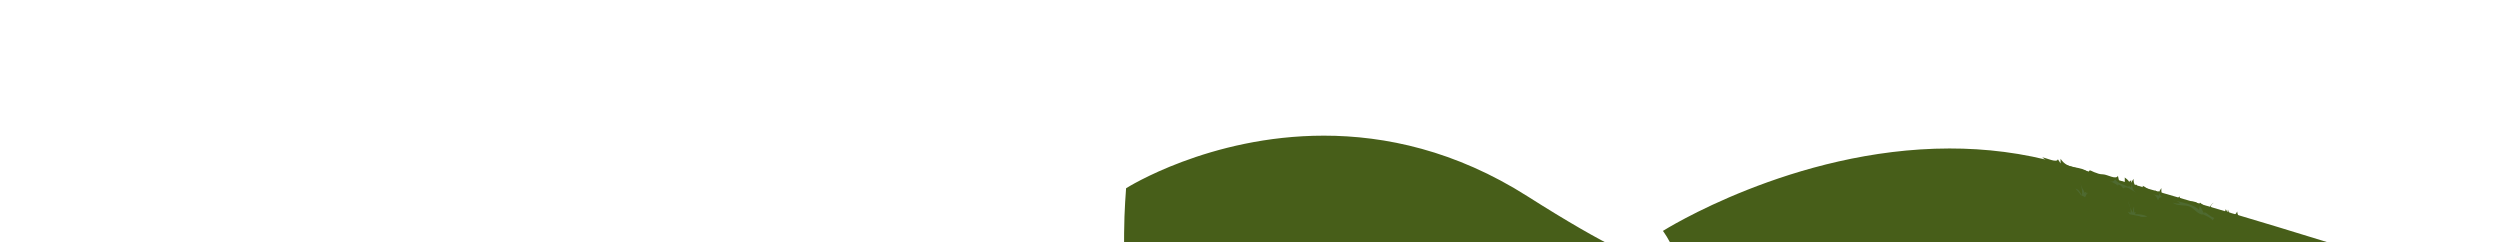 <?xml version="1.0" encoding="UTF-8" standalone="no"?>
<!-- Generator: Adobe Illustrator 16.0.0, SVG Export Plug-In . SVG Version: 6.00 Build 0)  -->

<svg
   xmlns:dc="http://purl.org/dc/elements/1.1/"
   xmlns:cc="http://creativecommons.org/ns#"
   xmlns:rdf="http://www.w3.org/1999/02/22-rdf-syntax-ns#"
   xmlns:svg="http://www.w3.org/2000/svg"
   xmlns="http://www.w3.org/2000/svg"
   xmlns:sodipodi="http://sodipodi.sourceforge.net/DTD/sodipodi-0.dtd"
   xmlns:inkscape="http://www.inkscape.org/namespaces/inkscape"
   version="1.1"
   x="0px"
   y="0px"
   width="11143px"
   height="1080px"
   viewBox="0 0 11143 1080"
   enable-background="new 0 0 11143 1080"
   xml:space="preserve"
   id="svg4866"
   inkscape:version="0.48.2 r9819"
   sodipodi:docname="mountain.svg">
<defs
   id="defs4873" />
<sodipodi:namedview
   pagecolor="#ffffff"
   bordercolor="#666666"
   borderopacity="1"
   objecttolerance="10"
   gridtolerance="10"
   guidetolerance="10"
   inkscape:pageopacity="0"
   inkscape:pageshadow="2"
   inkscape:window-width="1089"
   inkscape:window-height="710"
   id="namedview4871"
   showgrid="false"
   inkscape:zoom="0.25271471"
   inkscape:cx="9516.9053"
   inkscape:cy="117.3431"
   inkscape:window-x="119"
   inkscape:window-y="1"
   inkscape:window-maximized="0"
   inkscape:current-layer="layer20" />

<g xmlns="http://www.w3.org/2000/svg" inkscape:groupmode="layer" xmlns:inkscape="http://www.inkscape.org/namespaces/inkscape" id="layer21" inkscape:label="hills1" style="display:inline">
<g transform="translate(0,-0.004)" id="MidGround_x5F_DRK">
<g id="g8162">
<path style="fill:#475e19" d="m 5901,604.656 c -512.139,-0.095 -880.562,233.656 -880.562,233.656 l -1.25,0.688 c -3.072,41.966 -5.76,83.975 -7.219,126.031 -1.694,48.825 -1.791,97.731 -1.844,146.625 l 2206.406,0 C 7119.608,1064.012 6987.327,988.617 6808.25,874.844 6487.697,671.188 6173.936,604.707 5901,604.656 z m 2787.5,57.125 C 7991.678,662.61 7412,1029.219 7412,1029.219 c 0,0 31.219,42.309 45.781,82.437 l 2974.657,0 15.562,-8.719 c 0,0 -370.201,-119.543 -1264.062,-374.312 C 9016.338,680.855 8849.305,661.59 8688.5,661.781 z" transform="translate(0,0.004)" id="path8164" inkscape:connector-curvature="0"/>
</g>
<path style="fill:#475e19" inkscape:connector-curvature="0" d="m 10016,990.47 c -1.396,-1.731 -9.476,-11.464 -12.349,-19.261 -19.722,7.361 -30.157,-8.977 -32,-28.452 -13.355,26.81 -32.623,25.019 -41.199,-8.716 -0.468,4.668 -1.609,7.89 -2.402,12.075 -1.662,-4.861 -6.262,-10.518 -7.658,-14.2 -0.093,7.281 -4.64,12.103 -6.296,17.406 -8.883,-9.903 -90.846,-13.462 -46.7,-46.181 -9.329,4.701 -15.602,13.146 -17.848,23.937 -1.995,0.523 -2.327,-2.584 -5.153,-1.58 -1.168,0.804 -0.619,4.141 -2.395,5.318 -8.938,-9.889 -24.949,-17.976 -36.104,-27.62 -1.541,1.826 -2.594,4.063 -4.303,6.399 -12.538,-10.189 -28.7,-14.104 -43.338,-10.176 2.219,3.046 3.897,5.444 7.094,8.436 -17.283,-12.342 -46.402,-8.816 -51.356,-33.011 -2.501,4.79 -8.959,9.643 -11.645,14.839 -1.019,-2.334 -0.138,-5.158 -0.644,-7.712 -6.914,-1.435 -11.566,-2.684 -19.363,-4.474 -1.736,1.86 0.602,4.276 -2.186,6.097 -10.871,-11.803 -24.161,-16.058 -36.267,-2.824 -10.425,-7.791 -10.423,-26.146 -10.288,-42.445 -3.309,6.126 -9.193,13.222 -11.705,20.772 -0.538,-2.197 0,-5.379 -0.295,-7.713 -1.398,0.203 -4.171,5.035 -5.602,4.339 -3.535,-2.202 -6.061,-5.286 -10,-6.48 -14.965,11.974 -39.335,-15.223 -55.705,-21.205 0.932,4.729 -0.014,9.081 1.506,14.087 -14.084,0.577 -24.232,-10.694 -31.794,-21.271 -1.138,2.941 -1.533,5.14 -2.452,8.366 -5.473,-8.623 -8.328,-20.463 -7.85,-31.818 -3.359,6.121 -8.934,11.49 -11.809,18.162 0.65,-4.191 0.691,-8.79 1.363,-12.55 -1.98,1.863 -6.854,5.903 -9.26,7.05 -5.205,-8.531 -11.844,-13.387 -19.651,-19.139 1.082,8.512 -1.001,16.63 1.452,25.177 -3.98,-1.955 -8.285,-3.444 -11.794,-6.507 -3.227,3.099 -6.31,4.627 -10.11,6.507 -4.872,-10.232 -8.072,-21.412 -9.949,-32.729 0.092,-1.608 0.141,-1.61 0.148,-0.007 -7.77,19.209 -47.236,-5.695 -65.675,-6.218 -19.646,-0.555 -23.119,-4.2 -40.437,-9.921 -11.161,-3.687 -21.955,-15.658 -24.781,1.002 -42.247,-33.296 -90.949,-8.682 -124.805,-60.557 0.377,6.265 -0.547,19.614 -0.256,21.896 -2.512,-7.305 -8.336,-13.878 -11.751,-19.669 -4.871,17.647 -52.172,-6.826 -69.787,-8.547 27.101,17.004 36.207,45.781 63.176,55.757 50.503,18.68 102.241,26.975 152.925,49.776 66.757,30.034 135.777,42.054 205.711,59.825 85.288,21.673 163.373,70.335 250.146,85.078 28.241,4.797 57.682,8.474 86.255,9.247 25.014,0.68 54.721,-8.802 79.129,-2.337 27.047,7.164 50.584,31.193 78.055,38.301" id="path8336"/>
<path style="fill:#4e6930" inkscape:connector-curvature="0" d="m 9846,959 c -4.835,-5.354 -13.285,-10.8 -19.712,-13.697 -1.19,1.935 -0.996,4.68 -2.249,6.893 -6.578,-10.611 -9.647,-23.42 -20.143,-34.494 0.492,6.243 -2.283,11.924 -1.801,18.598 -29.833,-30.349 -77.255,-31.693 -117.491,-45.448 12.181,1.786 24.396,8.729 33.229,15.751 -11.338,1.42 -23.452,0.389 -33.569,-3.299 19.537,16.917 54.27,7.701 76.569,17.931 20.11,9.225 34.077,33.754 58.466,35.909 -0.729,-0.687 -3.881,-2.825 -3.937,-3.79 11.919,6.199 38.511,16.1 46.794,28.9 0.813,-1.065 6.681,-10.256 7.246,-11.35 -10.575,-2.415 -15.97,-8.019 -25.402,-13.903" id="path8338"/>
<path style="fill:#4e6930" inkscape:connector-curvature="0" d="m 9636,879 c -4.771,-6.533 -10.166,-10.338 -10.445,-19.84 -0.27,2.696 -3.423,9.255 -3.896,13.584 -3.43,-2.536 -9.116,-3.329 -12.904,-7.441 -0.045,-0.105 5.573,5.387 5.04,5.299 -6.761,-1.869 -10.266,-2.023 -16.982,-5.794 10.022,6.085 18.349,14.255 19.587,25.986 0.198,-0.098 4.305,-2.554 3.651,-3.061 -1.827,0.335 1.61,3.215 1.459,3.121 0.272,-2.823 1.688,-6.379 2.441,-9.061 1.584,0.332 4.481,-0.797 6.05,-2.794" id="path8340"/>
<path style="fill:#4e6930" inkscape:connector-curvature="0" d="m 9520,857 c -14.407,-6.399 -16.654,-24.524 -17.451,-37.84 -0.76,5.75 -3.949,11.6 -4.994,17.249 -2.599,-3.098 -7.014,-6.578 -9.221,-9.21 -1.084,1.085 0.416,5.494 -2.287,5.602 -18.688,-10.57 -47.409,-14.865 -58.549,-33.655 -9.082,16.923 -21.294,9.141 -34.854,1.712 16.314,10.285 34.354,14.406 48.551,27.891 0.275,-1.911 -2.447,-3.824 -2.989,-5.343 12.063,-1.406 20.446,7.753 25.349,17.343 12.917,-16.916 40.789,9.679 54.445,16.252" id="path8342"/>
<path style="fill:#4e6930" inkscape:connector-curvature="0" d="m 9274,869 c -6.141,-10.854 -15.021,-19.004 -23.292,-28.136 14.591,2.88 21.926,16.568 27.833,29.531 5.655,-19.996 -3.805,-50.864 -11.69,-69.229 6.52,16.136 11.921,36.163 20.697,49.673 0.024,0.027 0.312,-6.686 0.452,-7.235 -0.438,6.124 1.509,9.729 2.349,15.093 3.552,-0.292 6.324,-3.133 9.396,-3.491 -0.049,2.785 -2.979,5.993 -5.036,7.982 3.485,-1.717 8.935,-3.469 12.642,-4.377 -7.87,5.542 -10.039,12.319 -13.35,20.188" id="path8344"/>
<path style="fill:#4e6930" inkscape:connector-curvature="0" d="m 9492,955 c -2.66,-3.854 -5.124,-8.146 -7.801,-11.595 3.091,1.776 7.677,2.582 11.355,5.343 5.539,-15.69 -6.065,-39.459 -11.148,-55.189 3.613,17.375 13.807,40.612 23.195,55.281 -0.563,-10.131 -0.016,-20.319 4.502,-29.132 -0.983,8.908 0.487,18.162 0.191,26.982 3.634,1.456 4.617,-1.171 7.402,-1.388 -1.117,3.172 -2.59,6.43 -3.448,9.355 19.085,-0.03 36.617,1.104 55.043,10.452 -12.683,2.403 -26.201,3.855 -37.292,-2.11" id="path8346"/>
</g>
</g></svg>